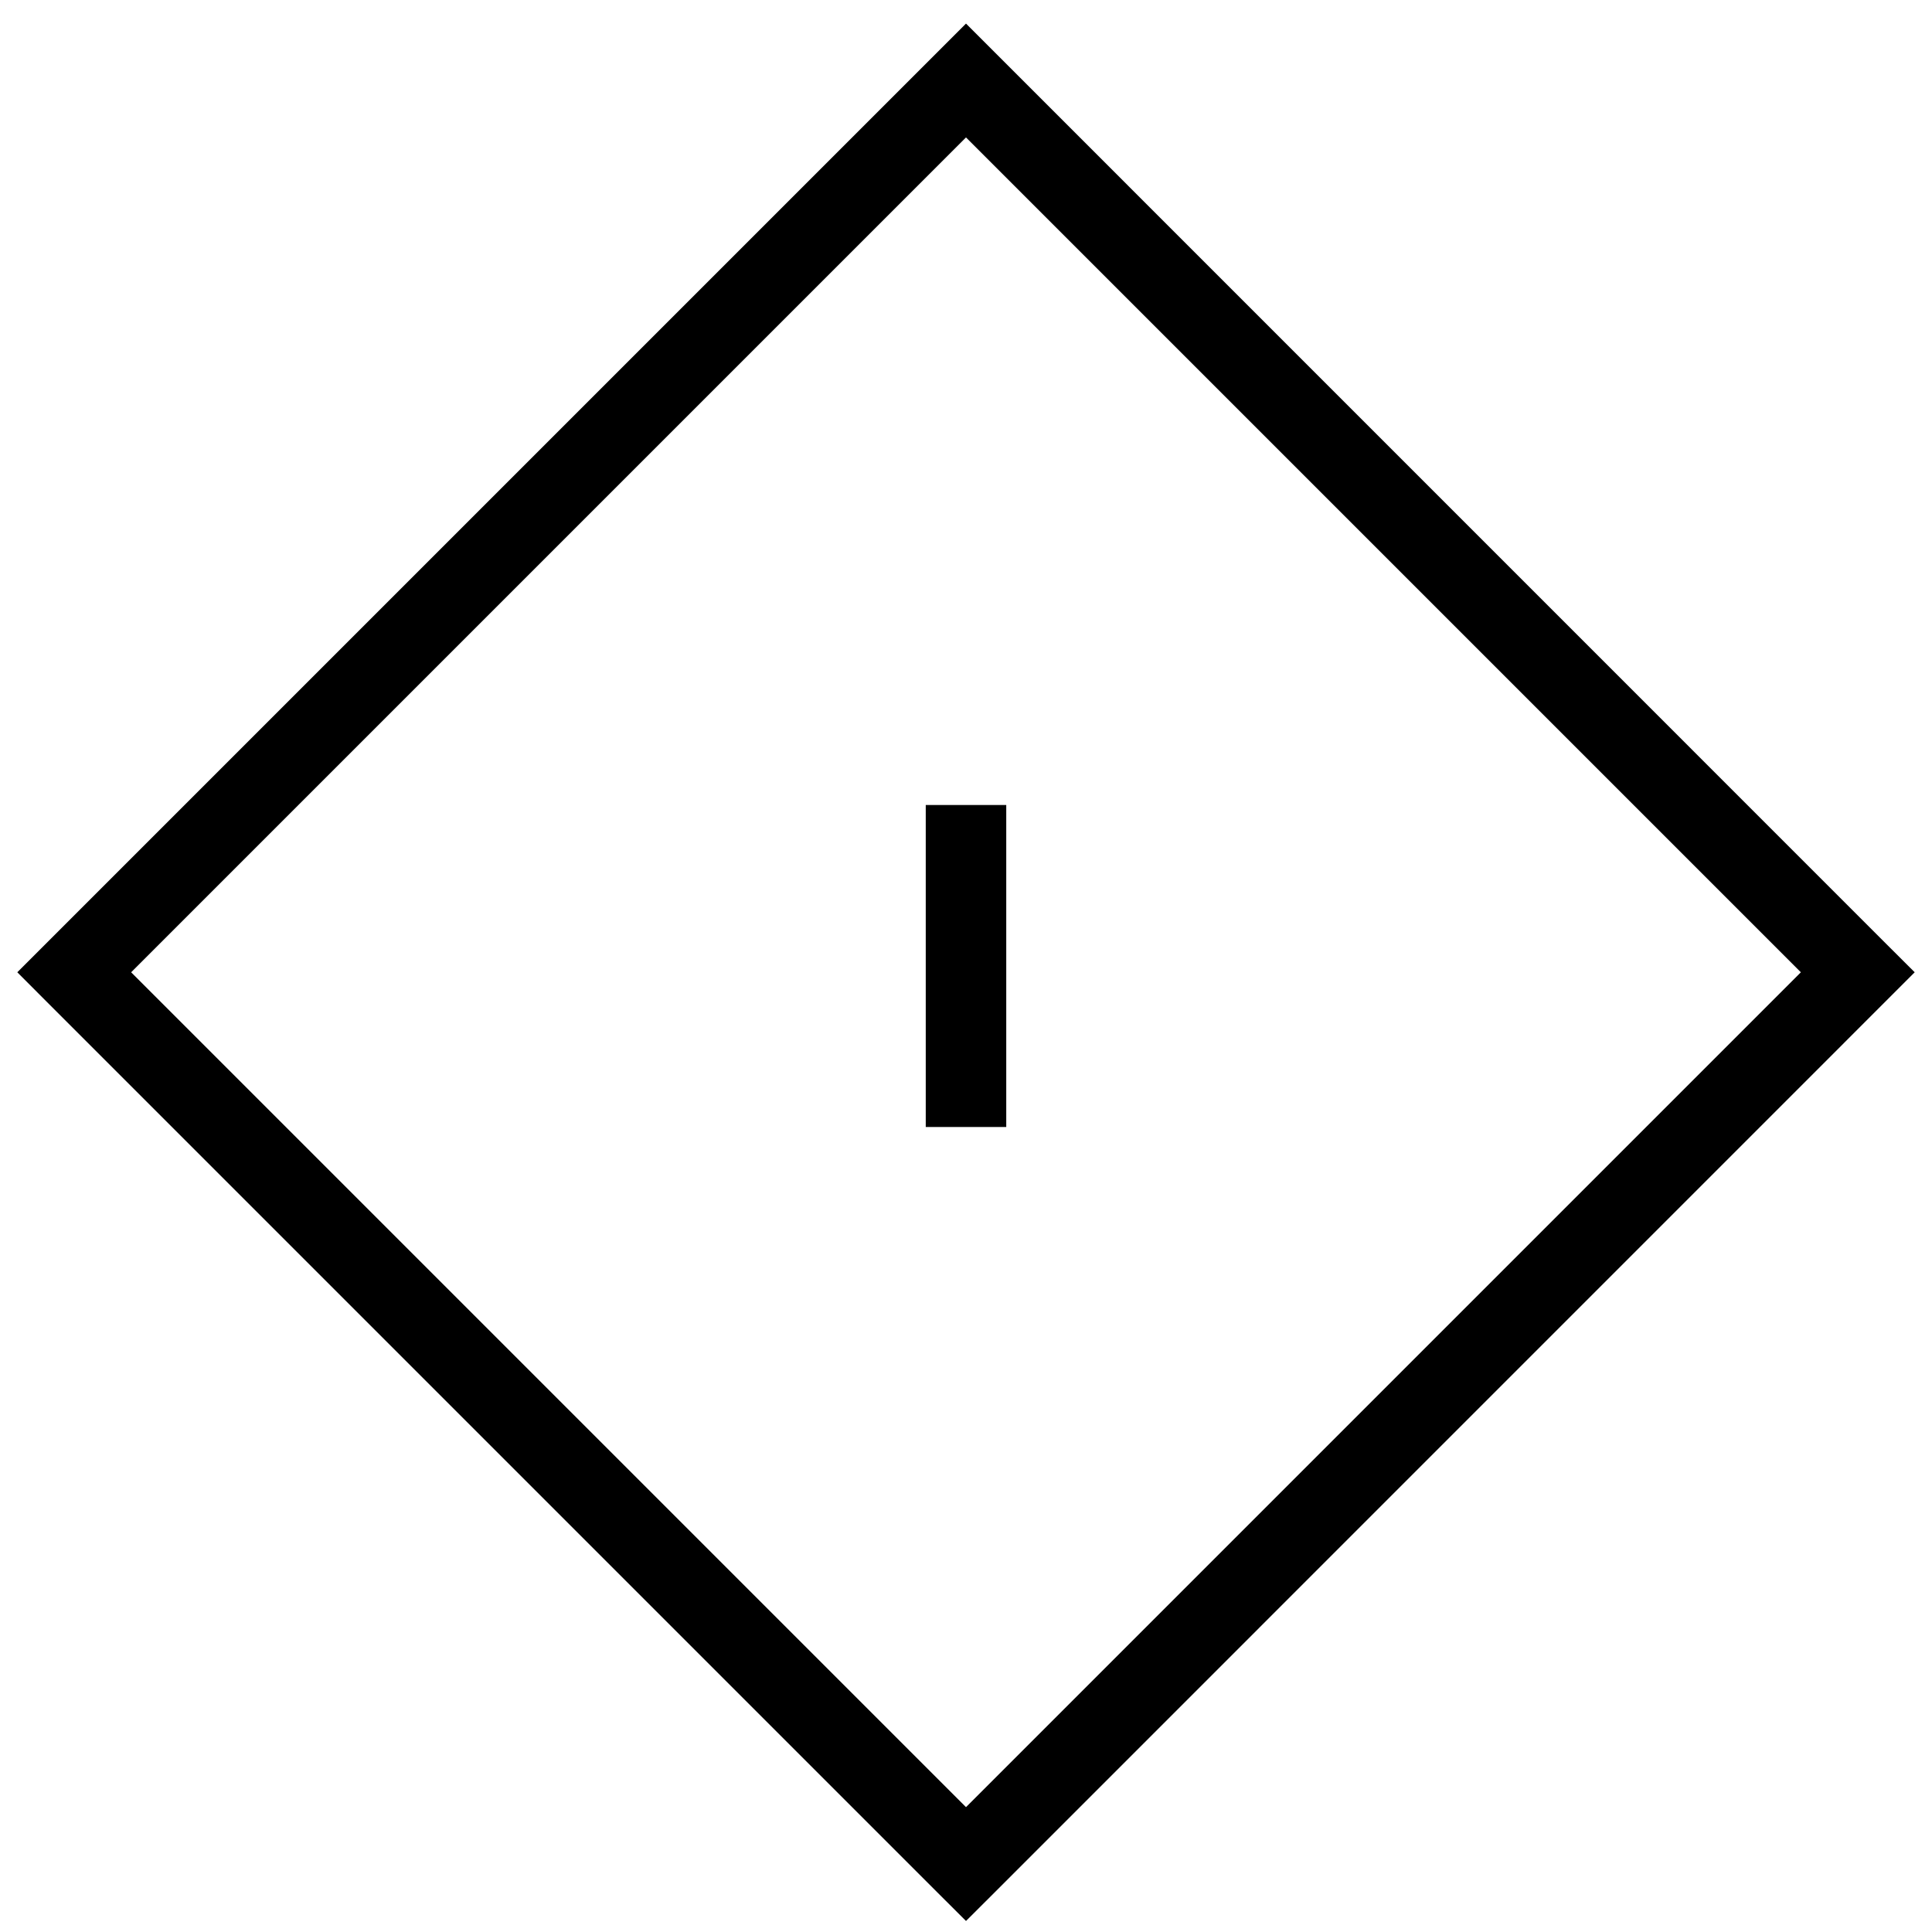 <svg role="img" width="24" height="24" viewBox="0 0 24 24" fill="none" xmlns="http://www.w3.org/2000/svg">
<path fill-rule="evenodd" clip-rule="evenodd" d="M12.354 0.647L12 0.293L11.646 0.647L0.568 11.725L0.215 12.078L0.568 12.432L11.646 23.51L12 23.863L12.354 23.51L23.431 12.432L23.785 12.078L23.431 11.725L12.354 0.647ZM1.629 12.078L12 1.707L22.371 12.078L12 22.449L1.629 12.078ZM11.5 10V14H12.5V10H11.5Z" fill="currentColor"/>
</svg>
